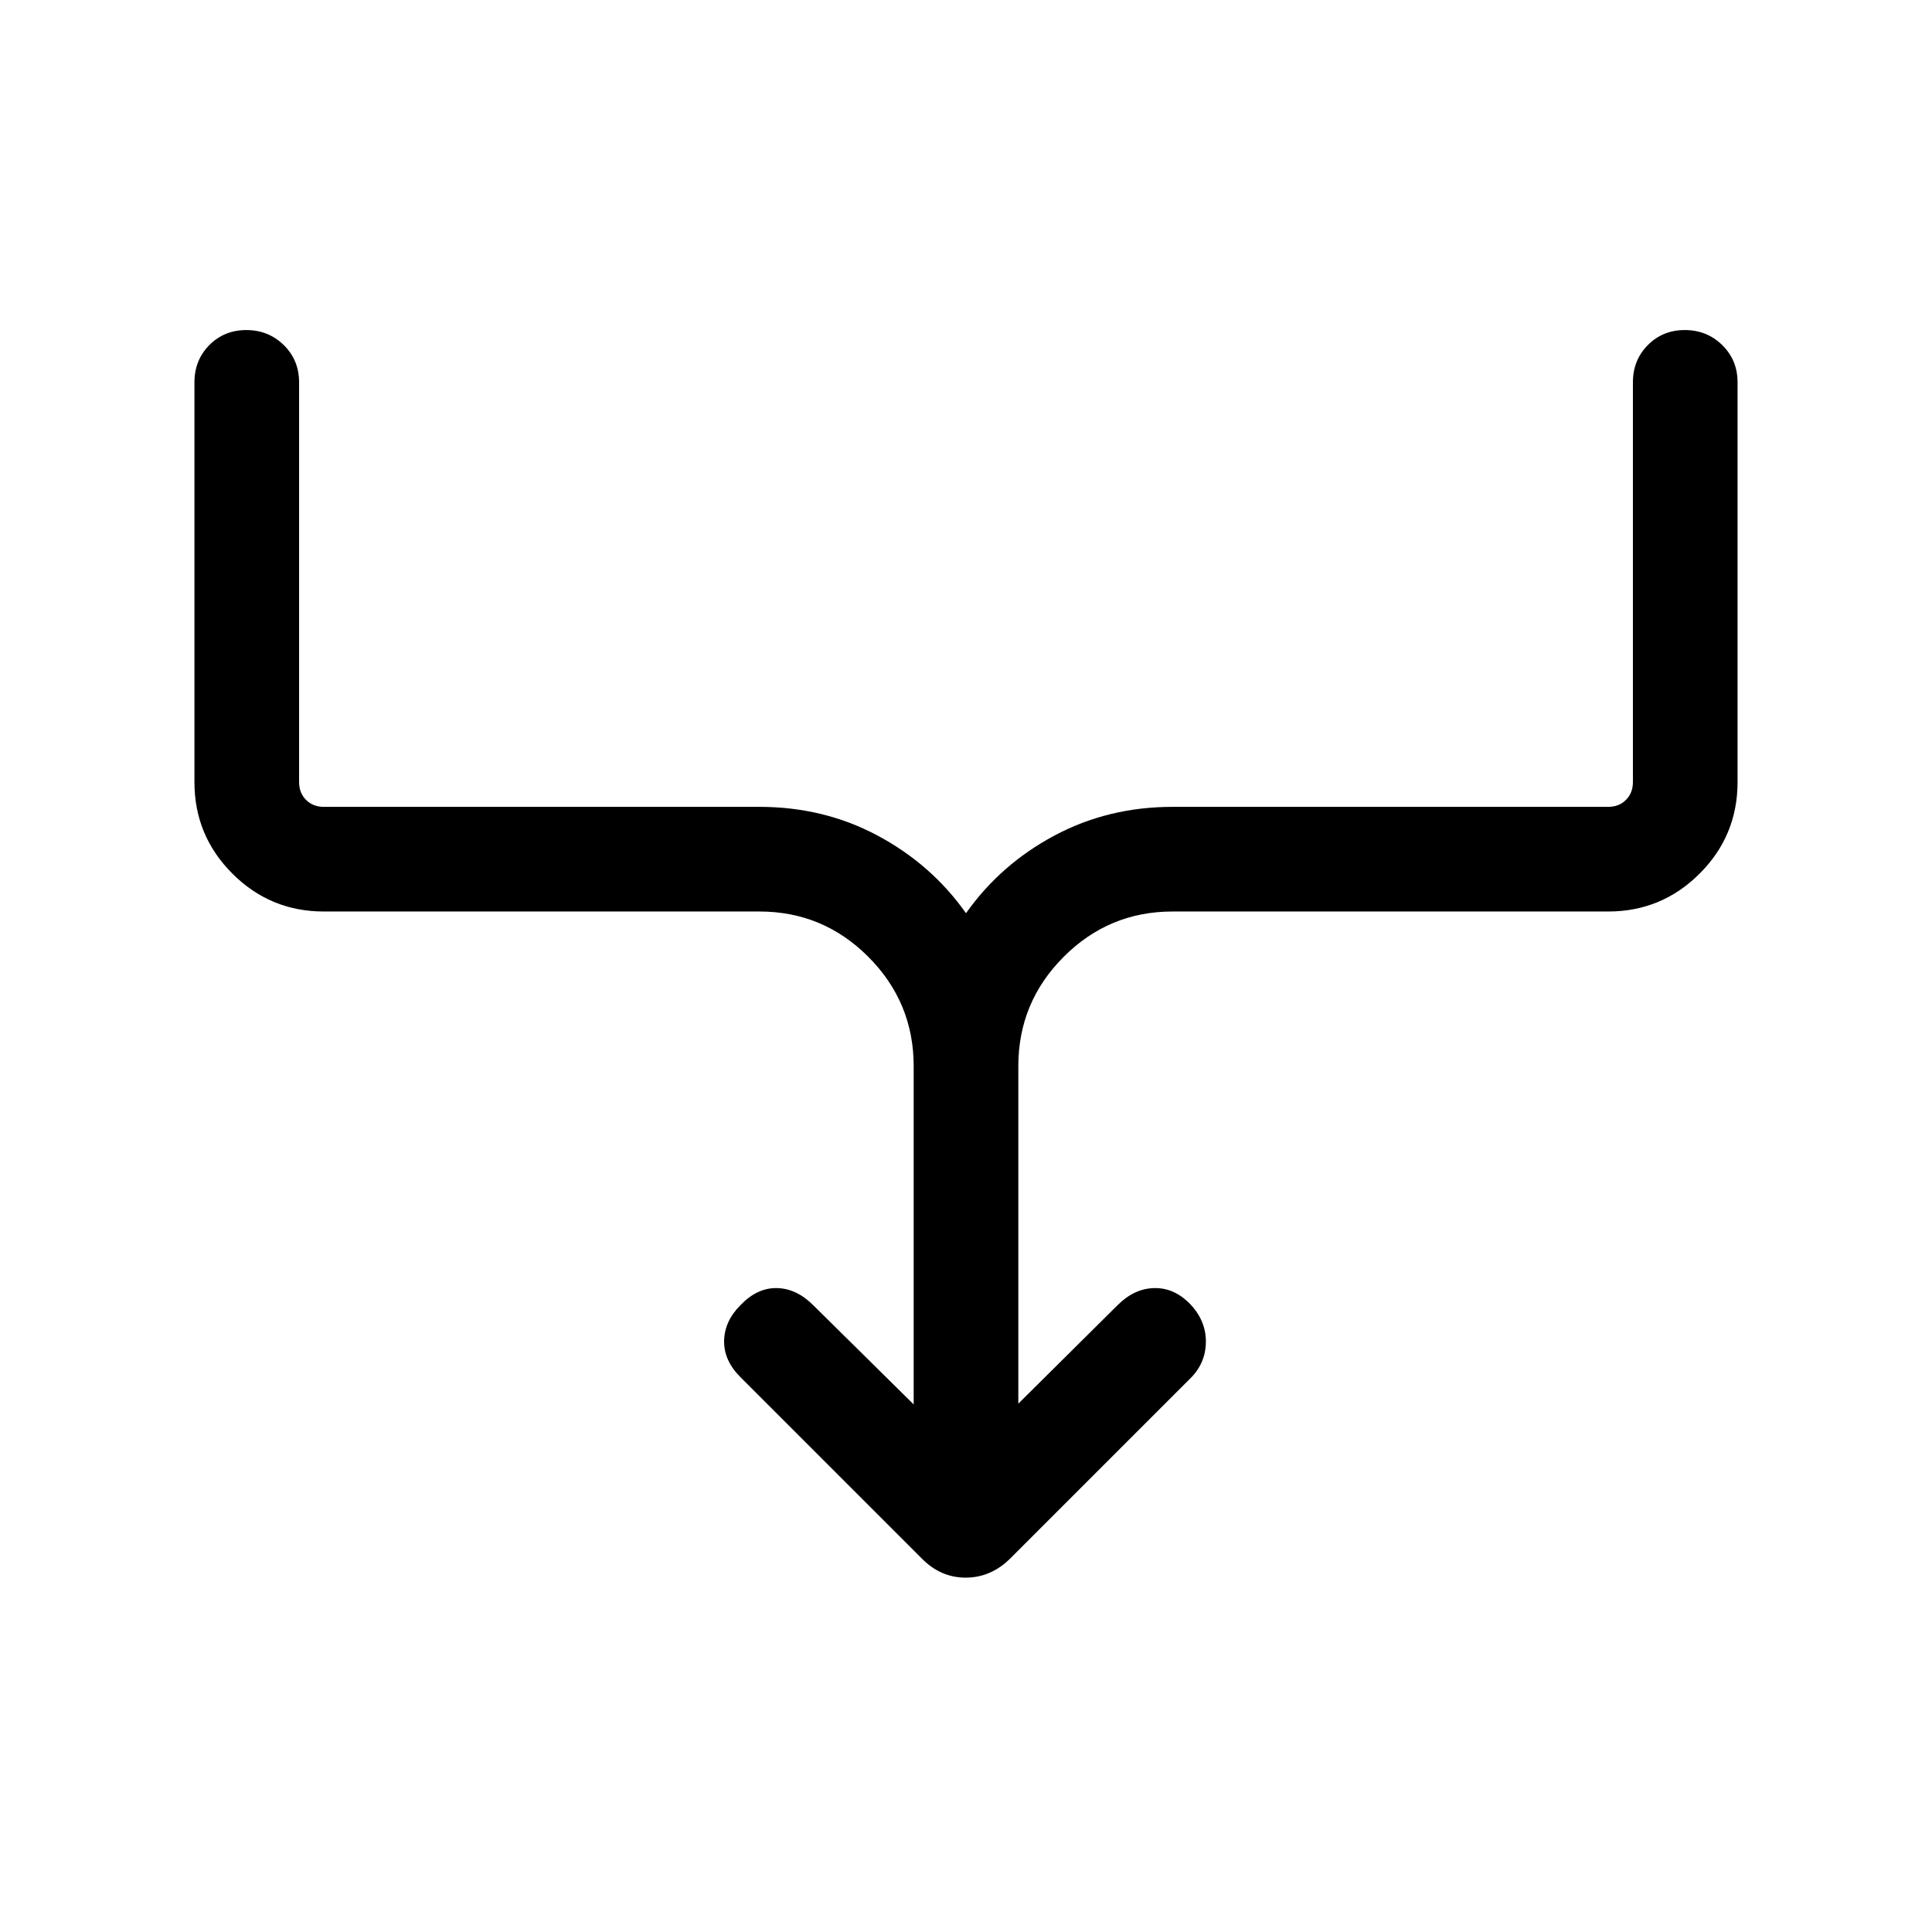 <svg xmlns="http://www.w3.org/2000/svg" height="20" viewBox="0 -960 960 960" width="20"><path d="M454.001-262.152v-168.083q0-31.716-22.497-54.279-22.496-22.563-54.119-22.563H160.924q-26.623 0-45.465-18.842-18.842-18.842-18.842-45.465v-198.615q0-11.069 7.405-18.534 7.404-7.466 18.384-7.466 10.979 0 18.595 7.466 7.615 7.465 7.615 18.534v198.615q0 5.385 3.462 8.847 3.461 3.461 8.846 3.461h216.461q32.015 0 58.761 14.312 26.747 14.311 43.854 38.535 17.107-24.224 43.854-38.535 26.746-14.312 58.761-14.312h216.461q5.385 0 8.846-3.461 3.462-3.462 3.462-8.847v-198.615q0-11.069 7.405-18.534 7.405-7.466 18.384-7.466t18.595 7.466q7.615 7.465 7.615 18.534v198.615q0 26.623-18.842 45.465-18.842 18.842-45.465 18.842H582.615q-31.623 0-54.12 22.563-22.496 22.563-22.496 54.279v167.698l49.309-48.924q8.308-8.308 18.269-8.5 9.961-.193 17.884 8.021 7.923 8.401 7.731 19.029-.193 10.628-8.116 18.218l-88.916 88.917q-9.699 9.698-22.342 9.698-12.643 0-22.125-9.846l-89.769-89.769q-8.308-8.308-8.116-18.077.193-9.769 8.116-17.691 8.307-8.693 18.076-8.5 9.769.192 18.076 8.5l49.925 49.309Z"/></svg>